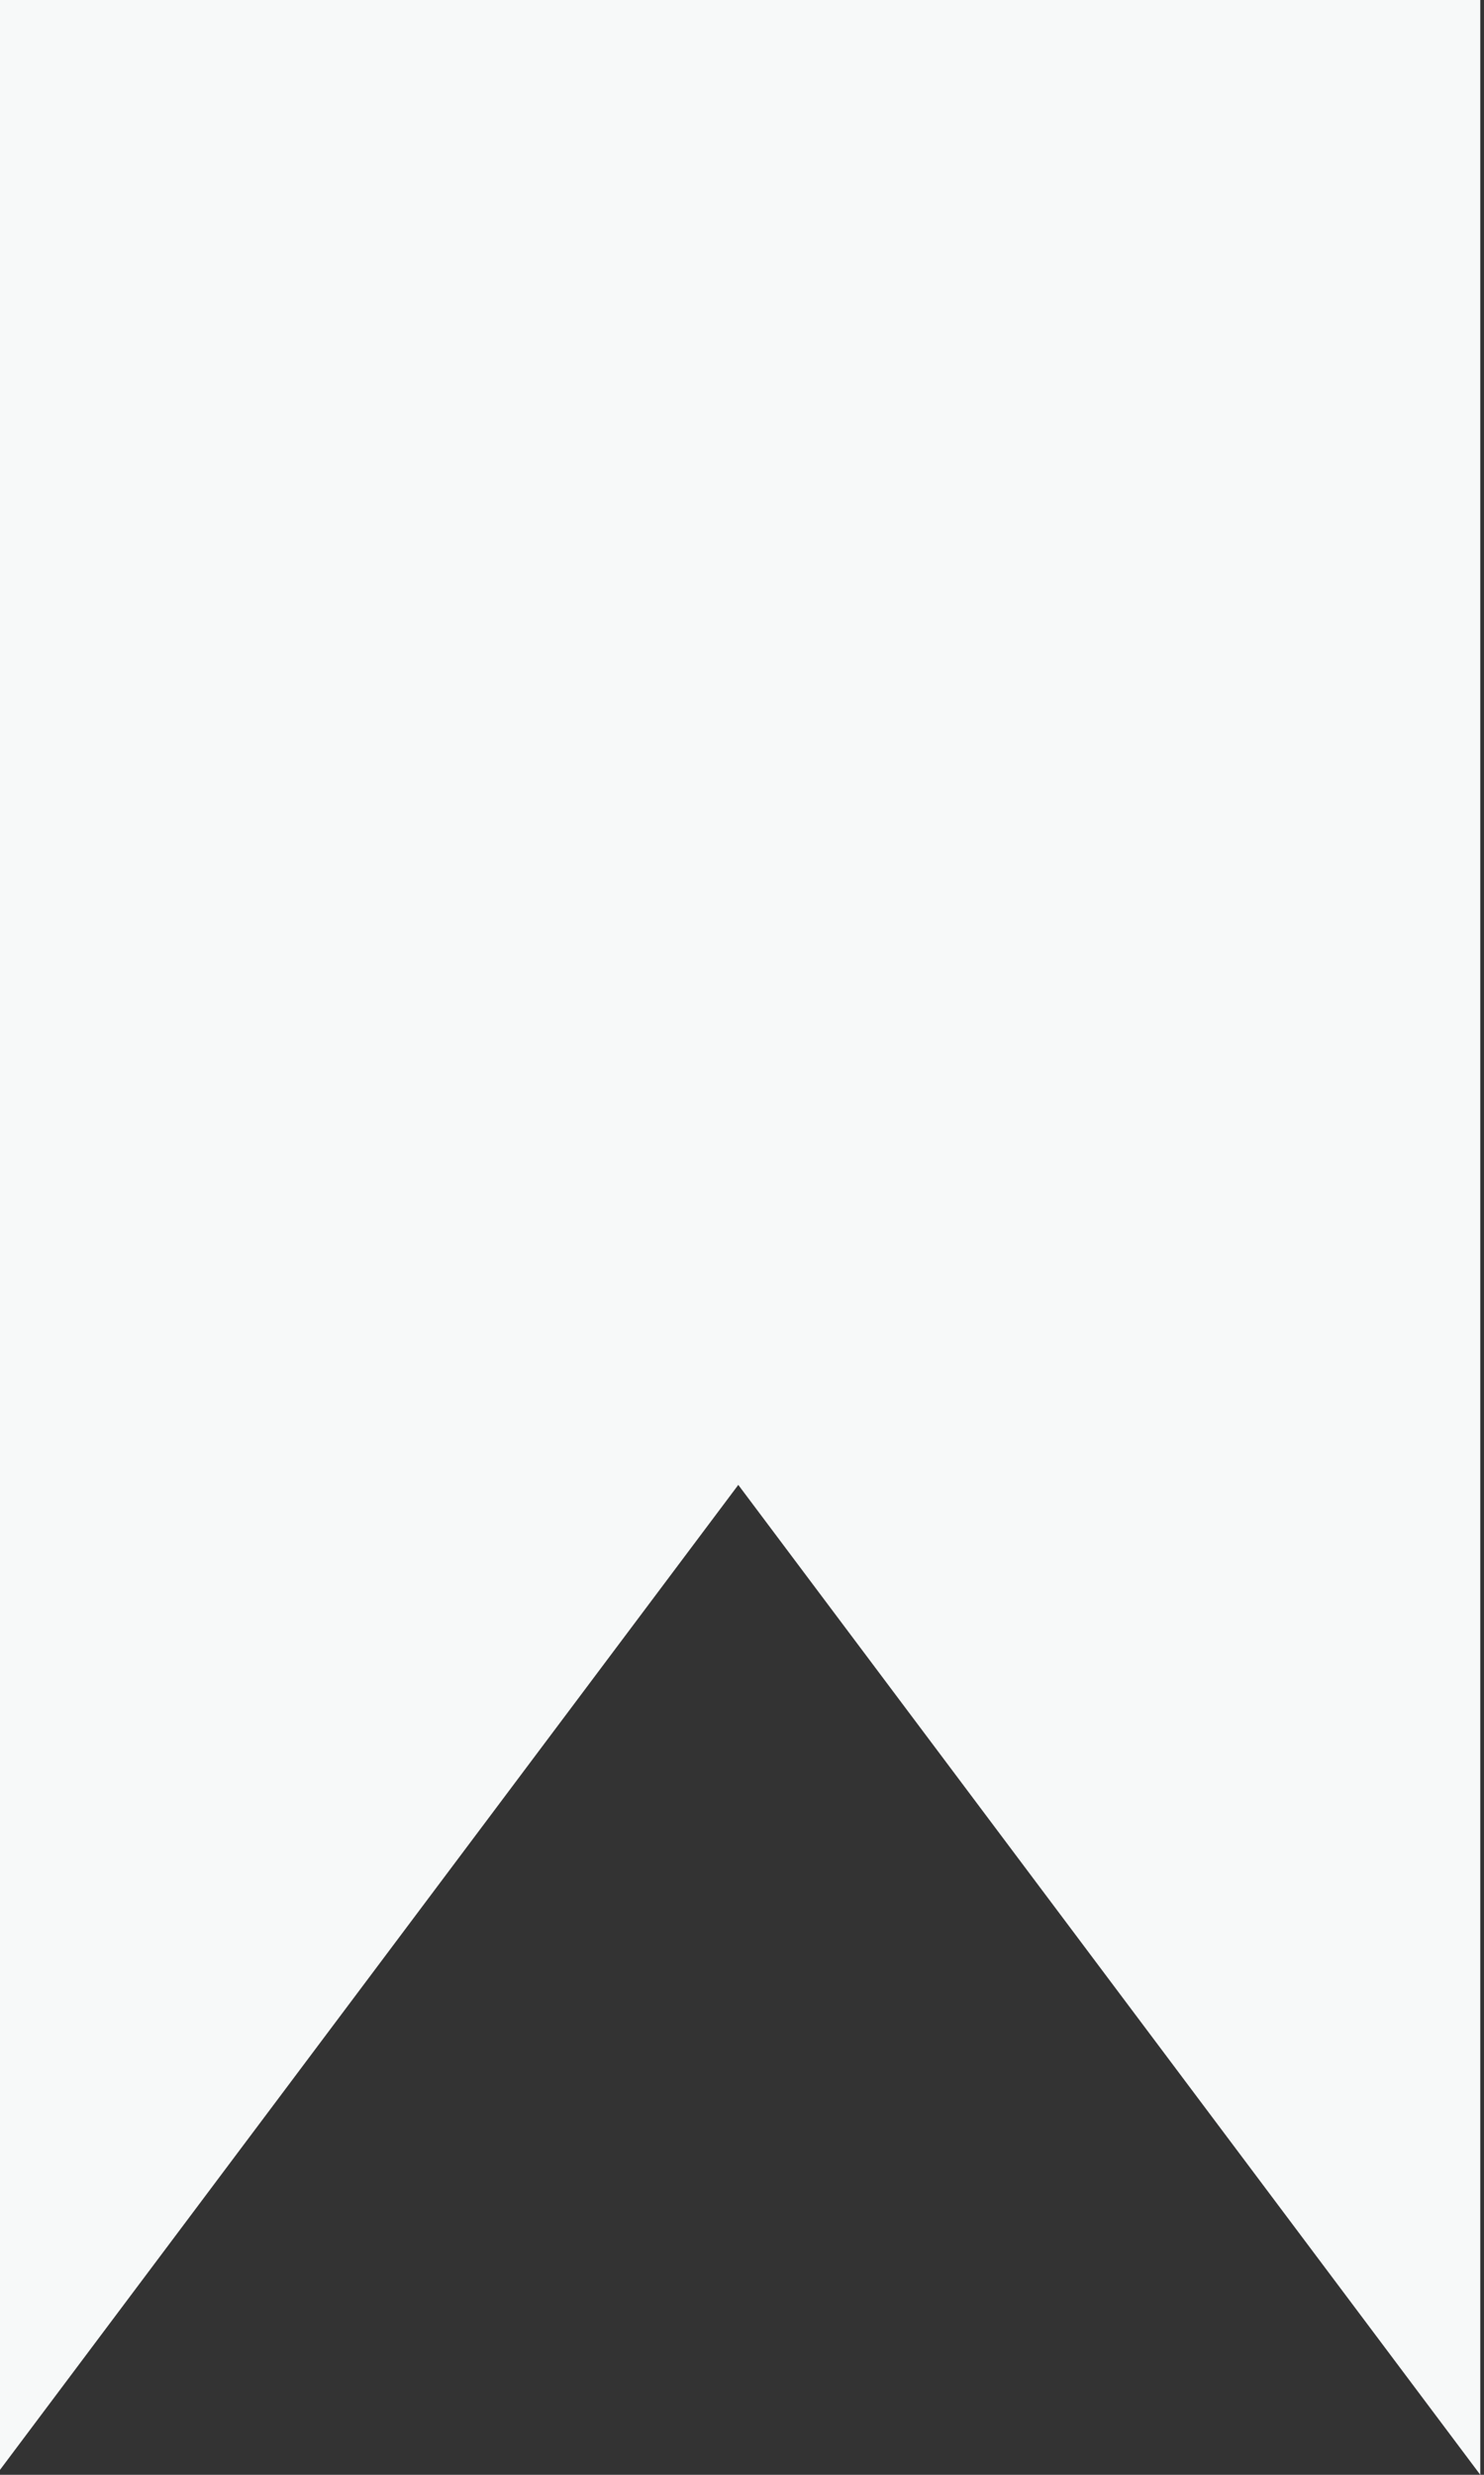 <svg id="Layer_1" data-name="Layer 1" xmlns="http://www.w3.org/2000/svg" viewBox="0 0 12 20"><rect x="0" y="0" width="12" height="20" fill="#333333" stroke="none"/><defs><style>.cls-1{fill:#f7f9f9;}</style></defs><title>Artboard 1</title><polygon class="cls-1" points="11.97 20 5.97 12 -0.03 20 -0.03 0 11.97 0 11.97 20"/></svg>